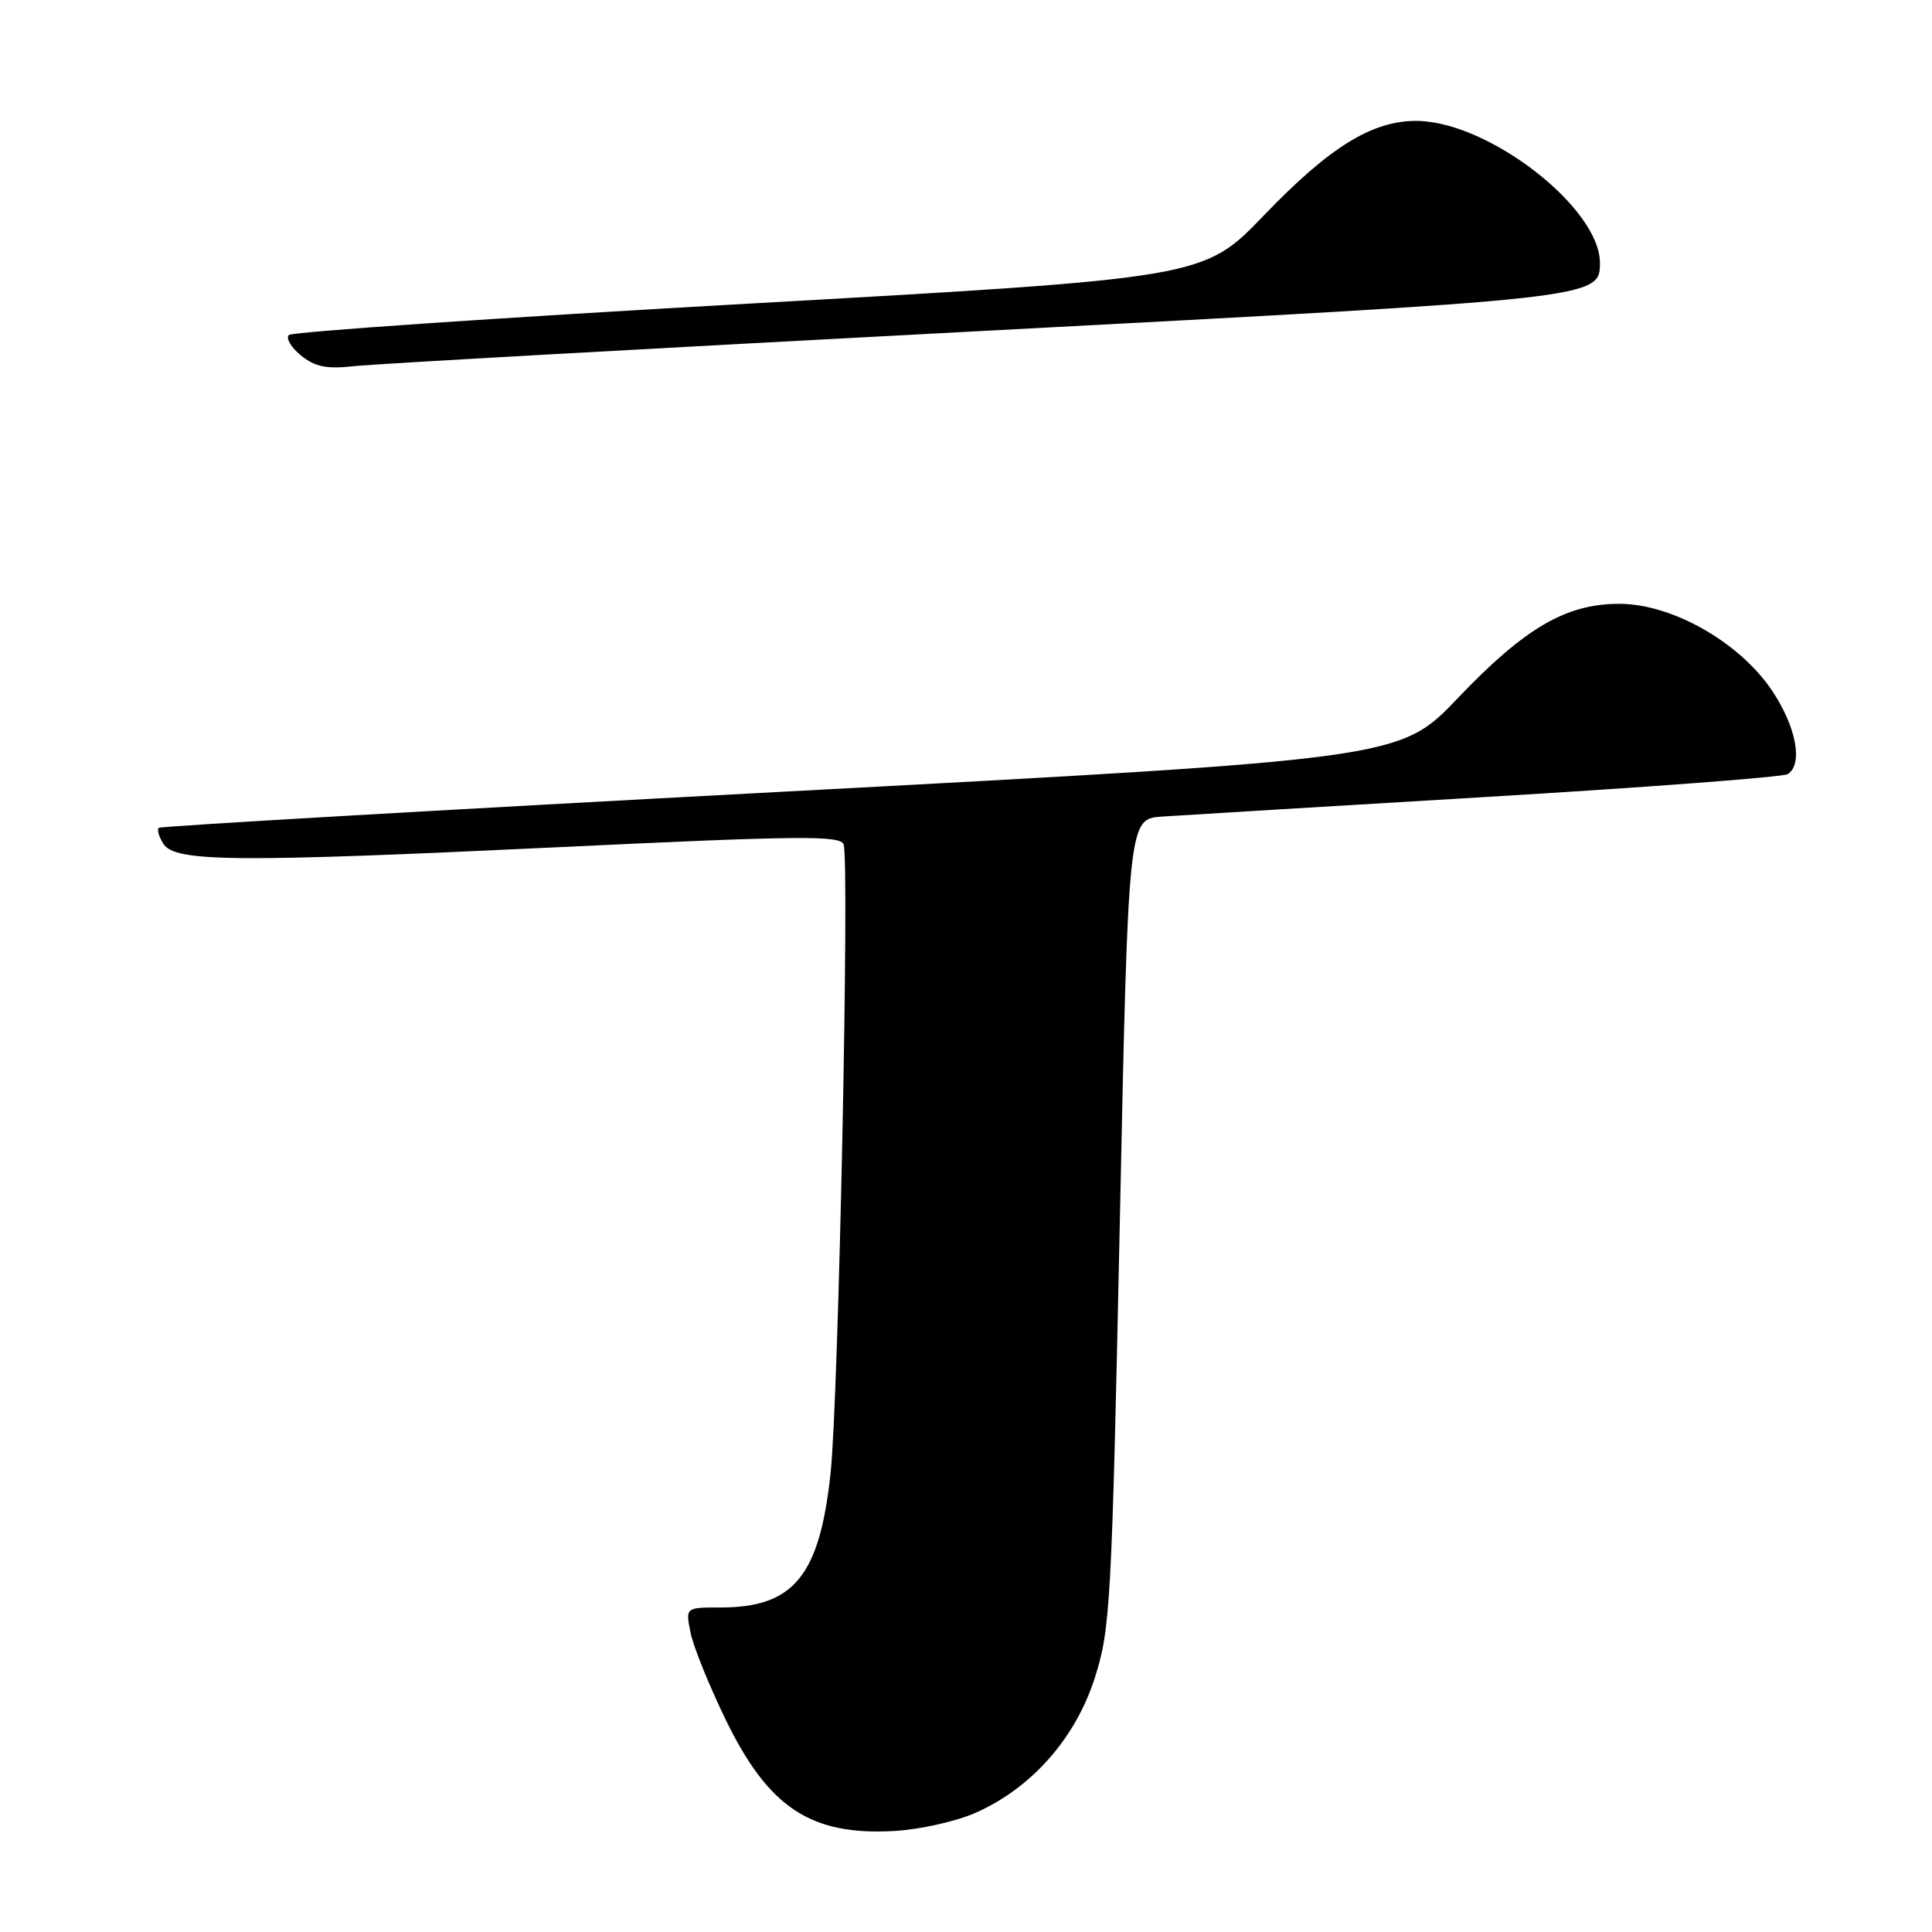 <?xml version="1.0" encoding="UTF-8" standalone="no"?>
<!DOCTYPE svg PUBLIC "-//W3C//DTD SVG 1.1//EN" "http://www.w3.org/Graphics/SVG/1.1/DTD/svg11.dtd" >
<svg xmlns="http://www.w3.org/2000/svg" xmlns:xlink="http://www.w3.org/1999/xlink" version="1.1" viewBox="0 0 256 256">
 <g >
 <path fill="currentColor"
d=" M 129.26 240.21 C 136.69 236.92 142.48 230.37 145.06 222.35 C 147.13 215.87 147.31 212.64 148.38 162.00 C 149.50 108.50 149.50 108.50 154.00 108.20 C 156.47 108.03 175.88 106.86 197.12 105.59 C 218.36 104.32 236.25 102.96 236.87 102.58 C 238.97 101.28 238.01 96.25 234.75 91.43 C 230.43 85.06 221.56 80.03 214.61 80.01 C 207.53 79.99 202.06 83.18 193.19 92.48 C 185.50 100.55 185.50 100.55 103.50 104.92 C 58.40 107.32 21.29 109.47 21.04 109.69 C 20.78 109.91 21.05 110.86 21.64 111.80 C 23.17 114.23 31.02 114.30 74.37 112.24 C 105.85 110.74 111.33 110.68 111.78 111.88 C 112.59 113.98 111.12 185.21 110.06 195.16 C 108.61 208.82 105.19 213.00 95.47 213.00 C 90.84 213.00 90.84 213.00 91.48 216.25 C 91.82 218.04 93.90 223.20 96.09 227.73 C 101.81 239.55 107.42 243.26 118.56 242.61 C 121.89 242.42 126.71 241.34 129.26 240.21 Z  M 129.50 43.89 C 211.73 39.56 212.00 39.53 212.00 34.84 C 212.00 27.53 197.22 16.08 187.71 16.02 C 181.82 15.99 176.20 19.46 167.50 28.51 C 159.50 36.84 159.50 36.84 99.28 40.23 C 66.15 42.09 38.70 43.97 38.28 44.39 C 37.85 44.82 38.57 46.04 39.88 47.10 C 41.74 48.61 43.28 48.92 46.88 48.52 C 49.42 48.23 86.60 46.15 129.50 43.89 Z "/>
</g>
</svg>